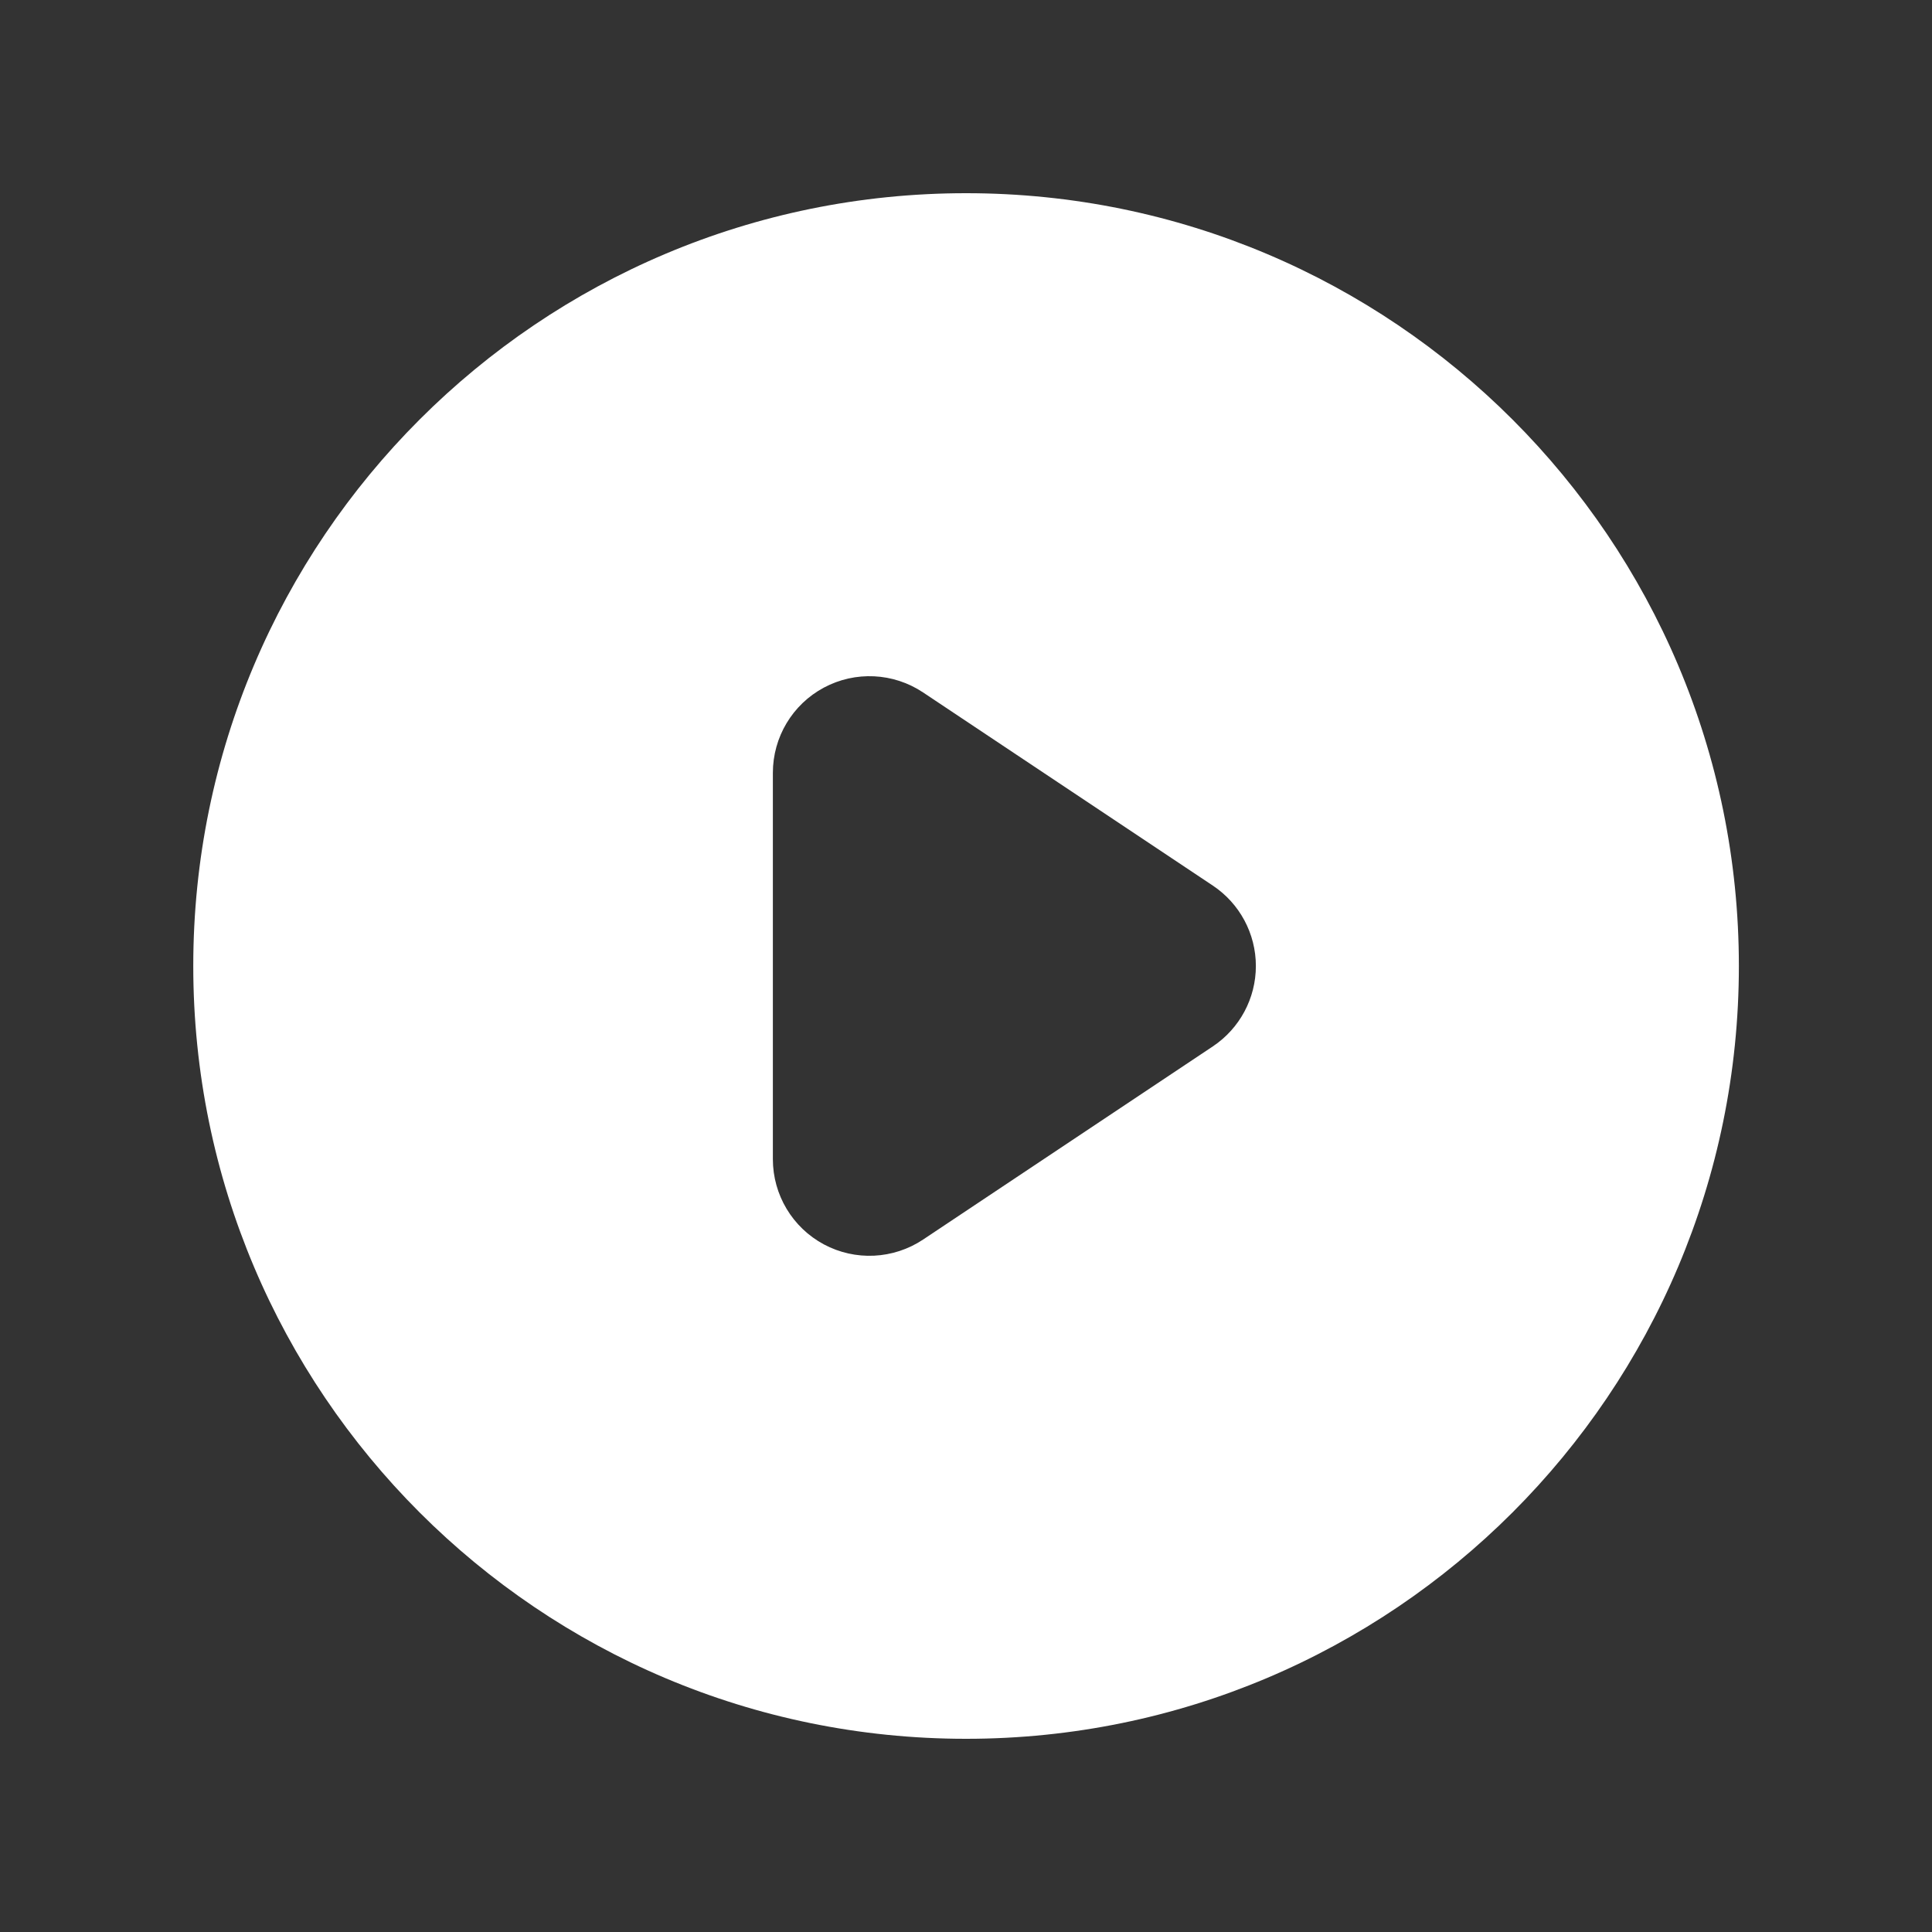 <svg xmlns="http://www.w3.org/2000/svg" width="56" height="56" viewBox="0 0 56 56" fill="none">
  <rect x="0" y="0" width="56" height="56" fill="#333333" stroke="none"/>
  <path fill-rule="evenodd" clip-rule="evenodd" d="M28.002 50.4C40.373 50.4 50.402 40.371 50.402 28C50.402 15.628 40.373 5.6 28.002 5.6C15.63 5.6 5.602 15.628 5.602 28C5.602 40.371 15.63 50.4 28.002 50.4ZM26.755 20.07C25.895 19.497 24.791 19.444 23.88 19.931C22.97 20.418 22.402 21.367 22.402 22.4V33.6C22.402 34.632 22.97 35.581 23.88 36.069C24.791 36.556 25.895 36.502 26.755 35.93L35.155 30.33C35.934 29.81 36.402 28.936 36.402 28C36.402 27.064 35.934 26.189 35.155 25.67L26.755 20.07Z" fill="white"/>
</svg>